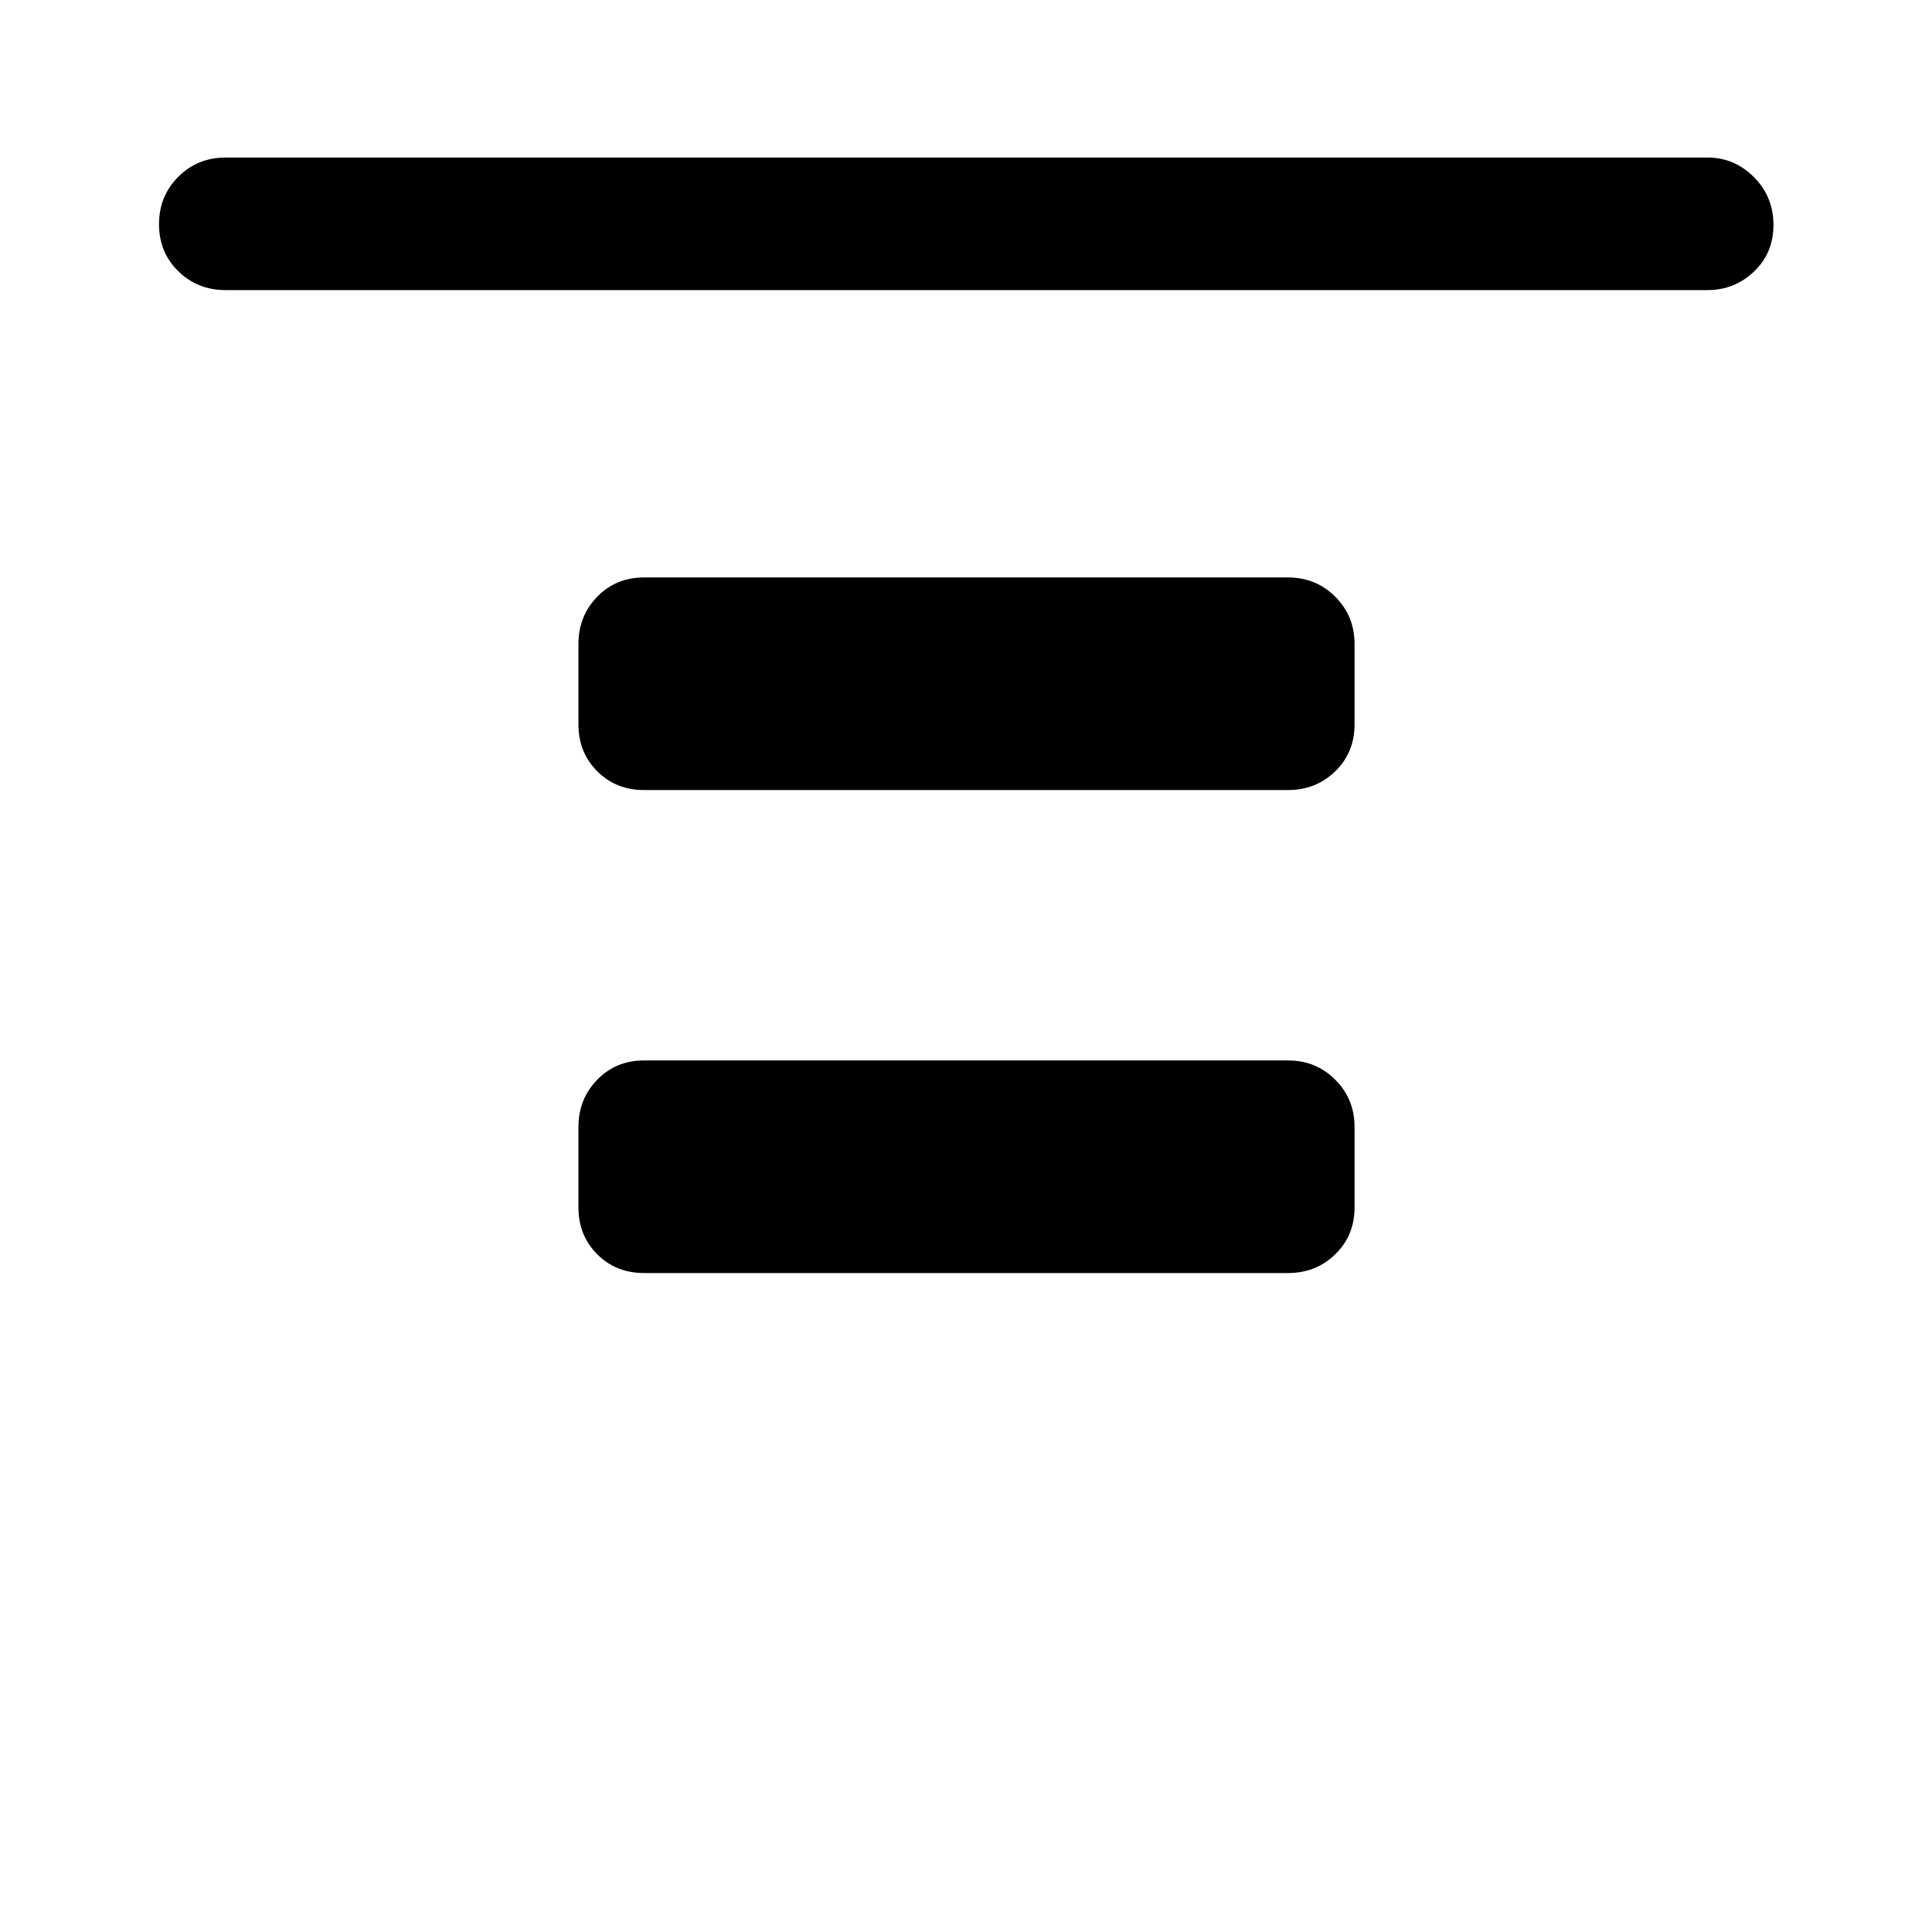 <svg xmlns="http://www.w3.org/2000/svg" height="48" viewBox="0 -960 960 960" width="48"><path d="M112.09-815.85q-13.93 0-23.5-9.37t-9.57-23.37q0-14 9.57-23.56 9.57-9.57 23.5-9.57h736.32q13.43 0 23.12 9.74 9.69 9.74 9.69 23.74 0 14-9.69 23.2-9.69 9.19-23.12 9.19H112.09ZM320-567.43q-13.92 0-23.24-9.33-9.33-9.32-9.33-23.24v-40q0-13.92 9.33-23.49 9.32-9.58 23.24-9.58h320q13.92 0 23.49 9.58 9.58 9.57 9.58 23.49v40q0 13.92-9.58 23.24-9.57 9.33-23.49 9.33H320Zm0 240q-13.92 0-23.24-9.33-9.33-9.32-9.33-23.24v-40q0-13.92 9.33-23.49 9.32-9.58 23.24-9.58h320q13.92 0 23.49 9.58 9.58 9.57 9.58 23.49v40q0 13.92-9.58 23.24-9.57 9.33-23.49 9.33H320Z"/></svg>